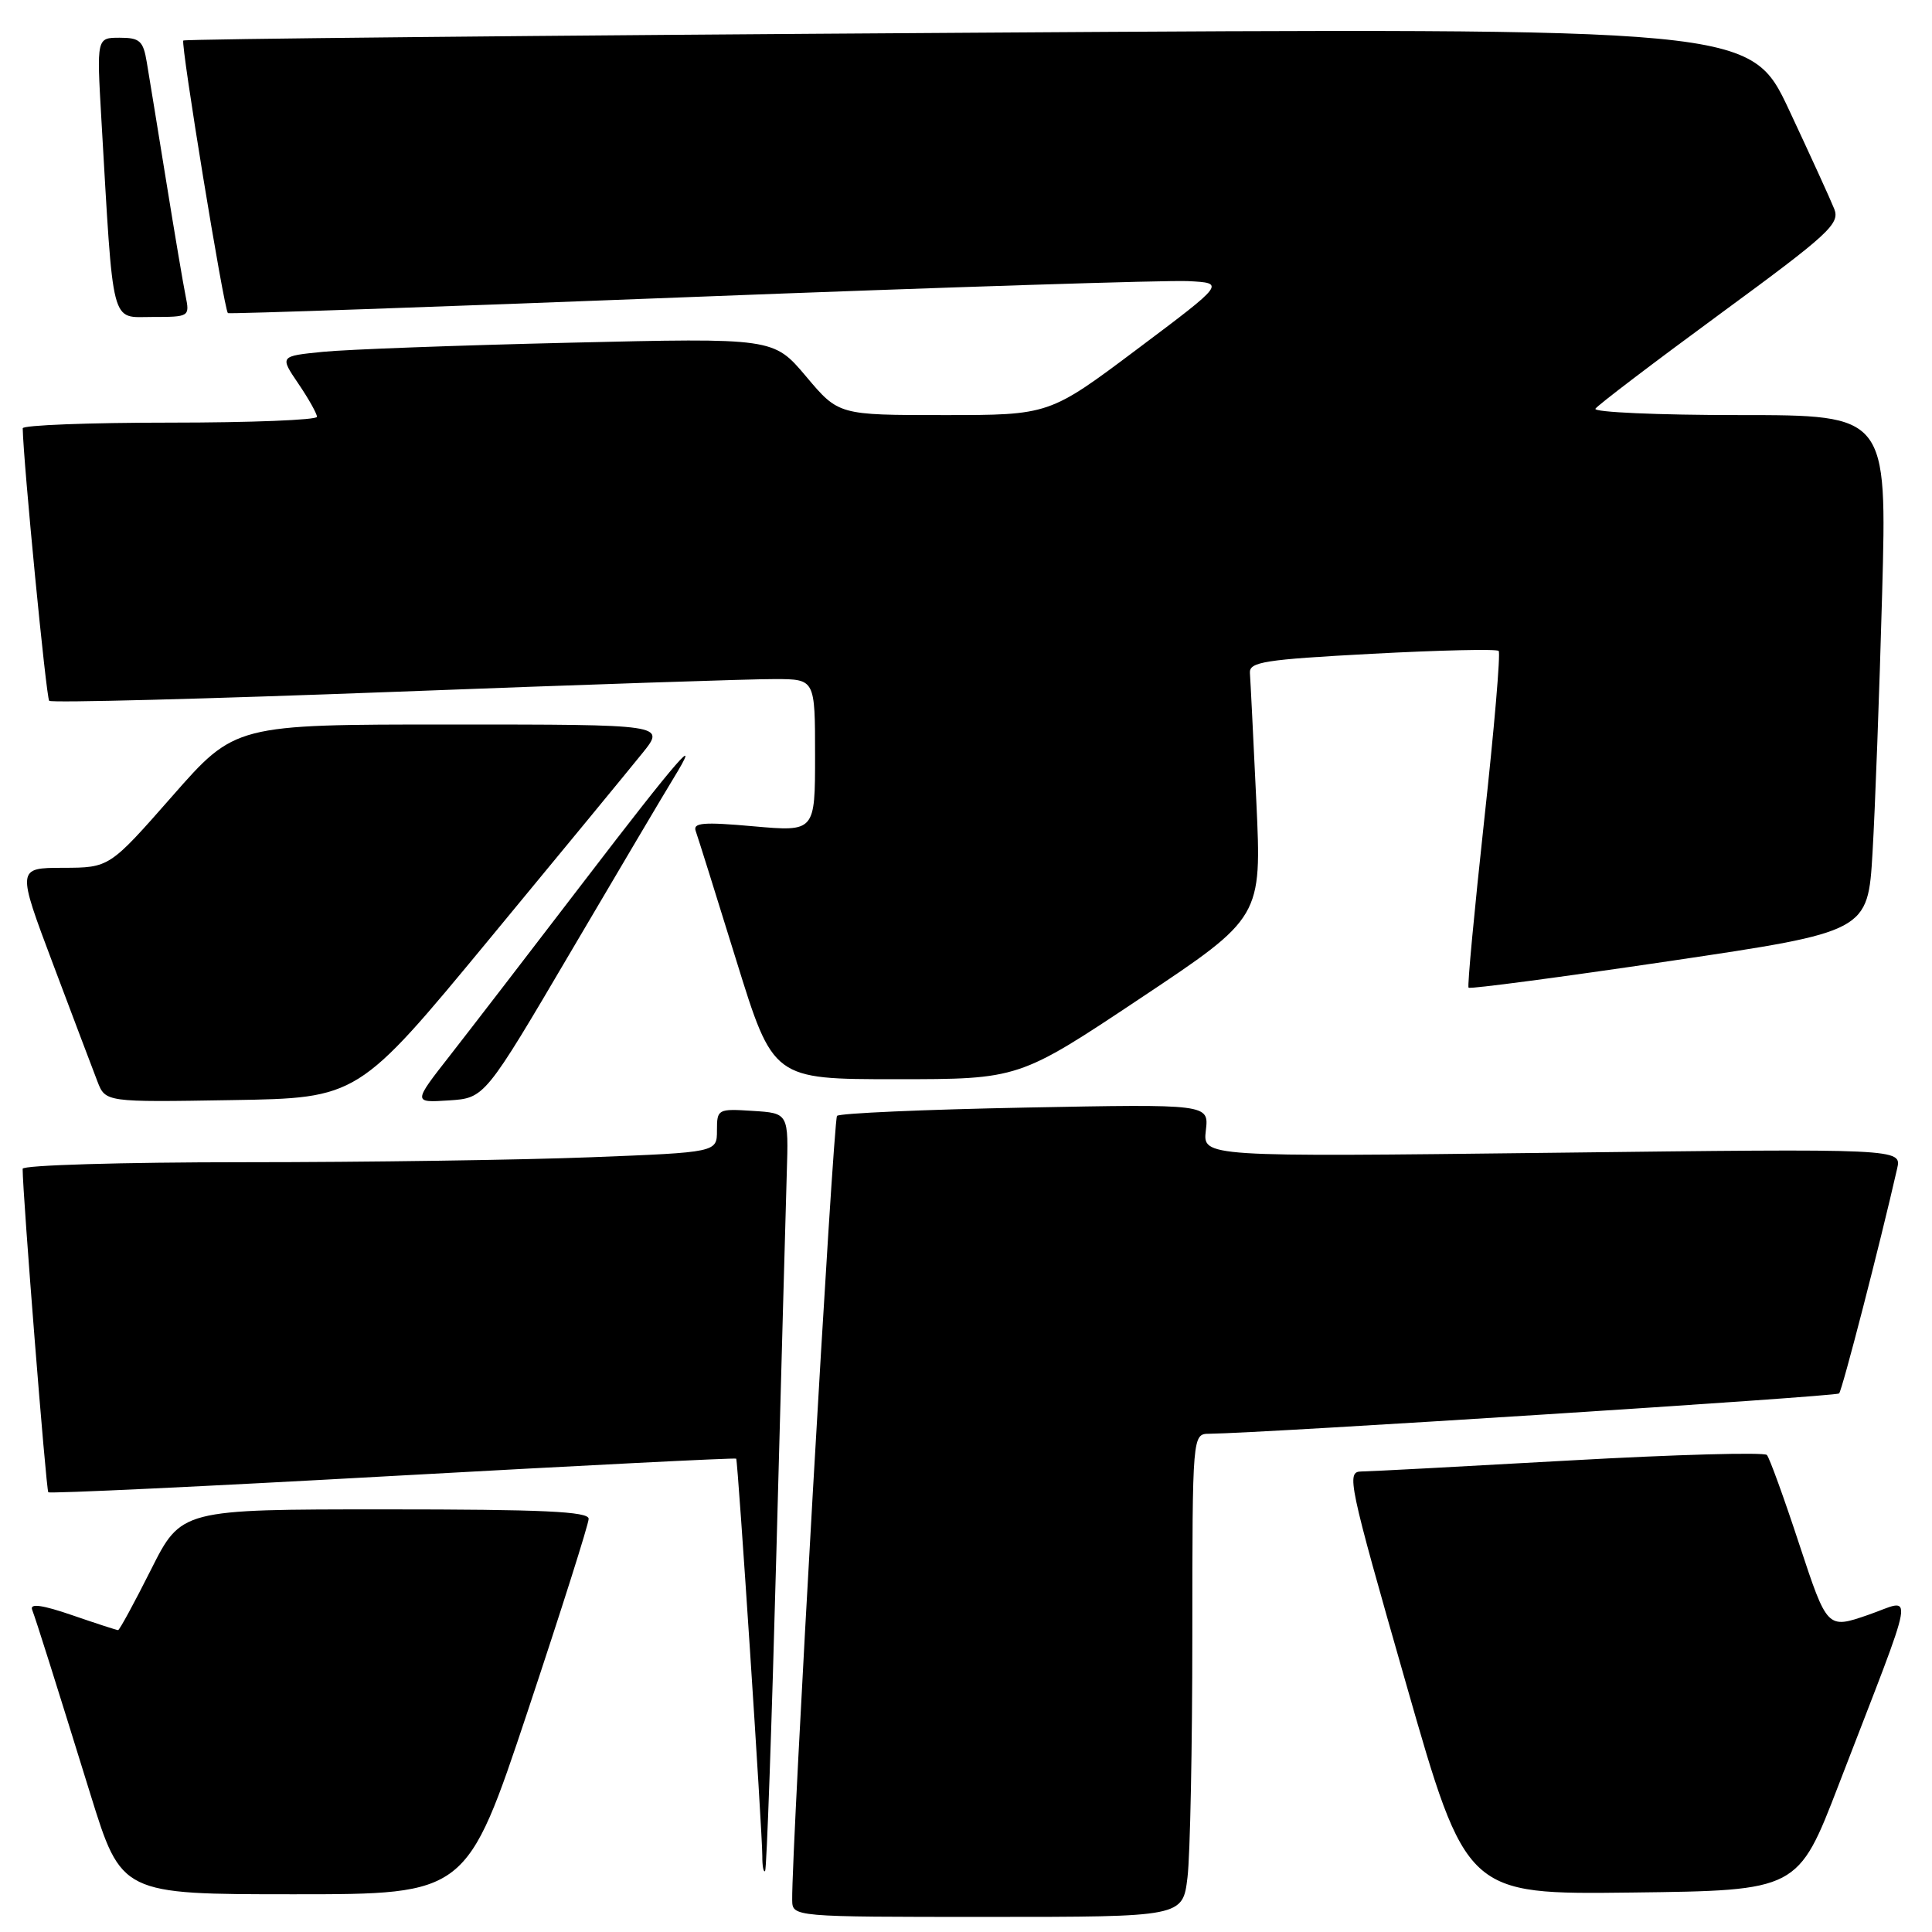 <?xml version="1.0" encoding="UTF-8" standalone="no"?>
<!DOCTYPE svg PUBLIC "-//W3C//DTD SVG 1.1//EN" "http://www.w3.org/Graphics/SVG/1.1/DTD/svg11.dtd" >
<svg xmlns="http://www.w3.org/2000/svg" xmlns:xlink="http://www.w3.org/1999/xlink" version="1.1" viewBox="0 0 256 256">
 <g >
 <path fill="currentColor"
d=" M 157.35 248.75 C 157.70 245.86 157.99 231.46 157.99 216.75 C 158.00 190.00 158.00 190.00 160.25 189.98 C 167.41 189.90 243.28 185.05 243.69 184.64 C 244.10 184.23 249.10 164.88 251.38 154.85 C 251.99 152.19 251.99 152.19 205.68 152.75 C 159.37 153.30 159.37 153.30 159.78 149.79 C 160.19 146.29 160.19 146.29 135.84 146.76 C 122.45 147.02 111.23 147.51 110.91 147.86 C 110.41 148.40 104.87 245.20 104.97 251.75 C 105.00 254.00 105.00 254.00 130.86 254.00 C 156.72 254.00 156.72 254.00 157.35 248.75 Z  M 69.92 226.75 C 74.36 213.41 78.00 201.94 78.00 201.25 C 78.00 200.28 71.93 200.00 51.01 200.00 C 24.02 200.00 24.02 200.00 20.00 208.00 C 17.79 212.40 15.83 216.00 15.65 216.00 C 15.46 216.00 12.72 215.11 9.56 214.02 C 5.64 212.67 3.95 212.43 4.25 213.27 C 4.88 214.96 7.13 222.10 11.98 237.75 C 16.09 251.00 16.09 251.00 38.96 251.00 C 61.83 251.00 61.83 251.00 69.92 226.75 Z  M 243.63 236.50 C 254.17 209.14 253.70 211.87 247.52 213.99 C 242.12 215.85 242.12 215.85 238.43 204.68 C 236.41 198.53 234.47 193.18 234.12 192.79 C 233.77 192.41 222.02 192.73 207.99 193.52 C 193.97 194.31 181.55 194.97 180.39 194.98 C 178.37 195.00 178.65 196.33 186.29 223.02 C 194.30 251.04 194.30 251.04 216.27 250.77 C 238.24 250.50 238.24 250.50 243.63 236.50 Z  M 102.88 205.50 C 103.50 182.40 104.12 159.90 104.25 155.50 C 104.50 147.50 104.50 147.50 99.75 147.20 C 95.11 146.90 95.00 146.96 95.00 149.79 C 95.00 152.69 95.00 152.69 78.34 153.34 C 69.18 153.70 48.48 154.00 32.34 154.00 C 16.20 154.00 3.00 154.39 3.00 154.87 C 3.00 158.24 6.11 197.44 6.40 197.73 C 6.60 197.93 27.15 196.96 52.07 195.57 C 76.99 194.19 97.46 193.15 97.55 193.28 C 97.78 193.58 101.02 242.89 101.01 245.92 C 101.00 247.25 101.17 248.15 101.38 247.92 C 101.59 247.69 102.26 228.60 102.88 205.50 Z  M 64.79 124.50 C 74.34 112.95 83.50 101.81 85.16 99.75 C 88.17 96.00 88.17 96.00 59.66 96.00 C 31.16 96.00 31.16 96.00 22.83 105.49 C 14.50 114.97 14.50 114.97 8.36 114.99 C 2.23 115.00 2.23 115.00 7.03 127.75 C 9.67 134.76 12.31 141.75 12.90 143.27 C 13.97 146.05 13.97 146.05 30.70 145.77 C 47.44 145.50 47.44 145.50 64.79 124.50 Z  M 75.70 126.00 C 82.01 115.28 88.07 105.04 89.17 103.25 C 93.28 96.55 89.85 100.49 77.41 116.75 C 70.36 125.96 62.37 136.34 59.66 139.81 C 54.72 146.12 54.72 146.12 59.48 145.81 C 64.23 145.50 64.23 145.50 75.70 126.00 Z  M 151.10 132.28 C 167.19 121.56 167.19 121.56 166.47 106.20 C 166.07 97.75 165.69 90.08 165.62 89.17 C 165.52 87.71 167.52 87.39 181.80 86.63 C 190.76 86.15 198.32 85.98 198.58 86.25 C 198.85 86.52 197.99 96.58 196.67 108.62 C 195.36 120.65 194.42 130.67 194.59 130.87 C 194.77 131.08 206.74 129.49 221.21 127.35 C 247.50 123.45 247.50 123.45 248.12 112.98 C 248.46 107.21 249.03 91.81 249.39 78.75 C 250.04 55.00 250.04 55.00 230.46 55.00 C 219.69 55.00 211.12 54.62 211.40 54.16 C 211.69 53.70 219.12 48.05 227.91 41.60 C 242.35 31.01 243.82 29.66 243.05 27.69 C 242.57 26.48 239.88 20.59 237.07 14.59 C 231.94 3.67 231.94 3.67 128.30 4.34 C 71.30 4.70 24.50 5.17 24.29 5.37 C 23.91 5.76 29.68 41.05 30.20 41.49 C 30.37 41.62 57.95 40.67 91.50 39.36 C 125.05 38.06 154.72 37.11 157.43 37.25 C 162.36 37.50 162.36 37.50 150.70 46.25 C 139.04 55.00 139.04 55.00 125.08 55.00 C 111.12 55.00 111.12 55.00 106.81 49.88 C 102.50 44.77 102.50 44.77 75.50 45.41 C 60.65 45.76 45.93 46.30 42.78 46.62 C 37.06 47.19 37.06 47.19 39.53 50.83 C 40.89 52.83 42.00 54.81 42.00 55.23 C 42.00 55.65 33.23 56.00 22.50 56.00 C 11.77 56.00 3.01 56.34 3.01 56.75 C 3.09 61.23 6.12 92.46 6.52 92.86 C 6.81 93.15 27.40 92.61 52.28 91.67 C 77.15 90.72 99.86 89.96 102.75 89.98 C 108.00 90.00 108.00 90.00 108.00 100.10 C 108.00 110.21 108.00 110.21 99.85 109.49 C 93.16 108.89 91.78 109.01 92.19 110.13 C 92.46 110.88 94.88 118.59 97.56 127.25 C 102.44 143.00 102.44 143.00 118.72 143.00 C 135.01 143.00 135.01 143.00 151.10 132.28 Z  M 24.60 39.25 C 24.29 37.74 23.13 30.88 22.02 24.00 C 20.91 17.12 19.75 10.04 19.45 8.25 C 18.98 5.41 18.52 5.00 15.86 5.00 C 12.81 5.00 12.81 5.00 13.43 15.75 C 15.06 43.76 14.60 42.00 20.18 42.00 C 25.08 42.00 25.15 41.96 24.60 39.25 Z "/>
</g>
</svg>